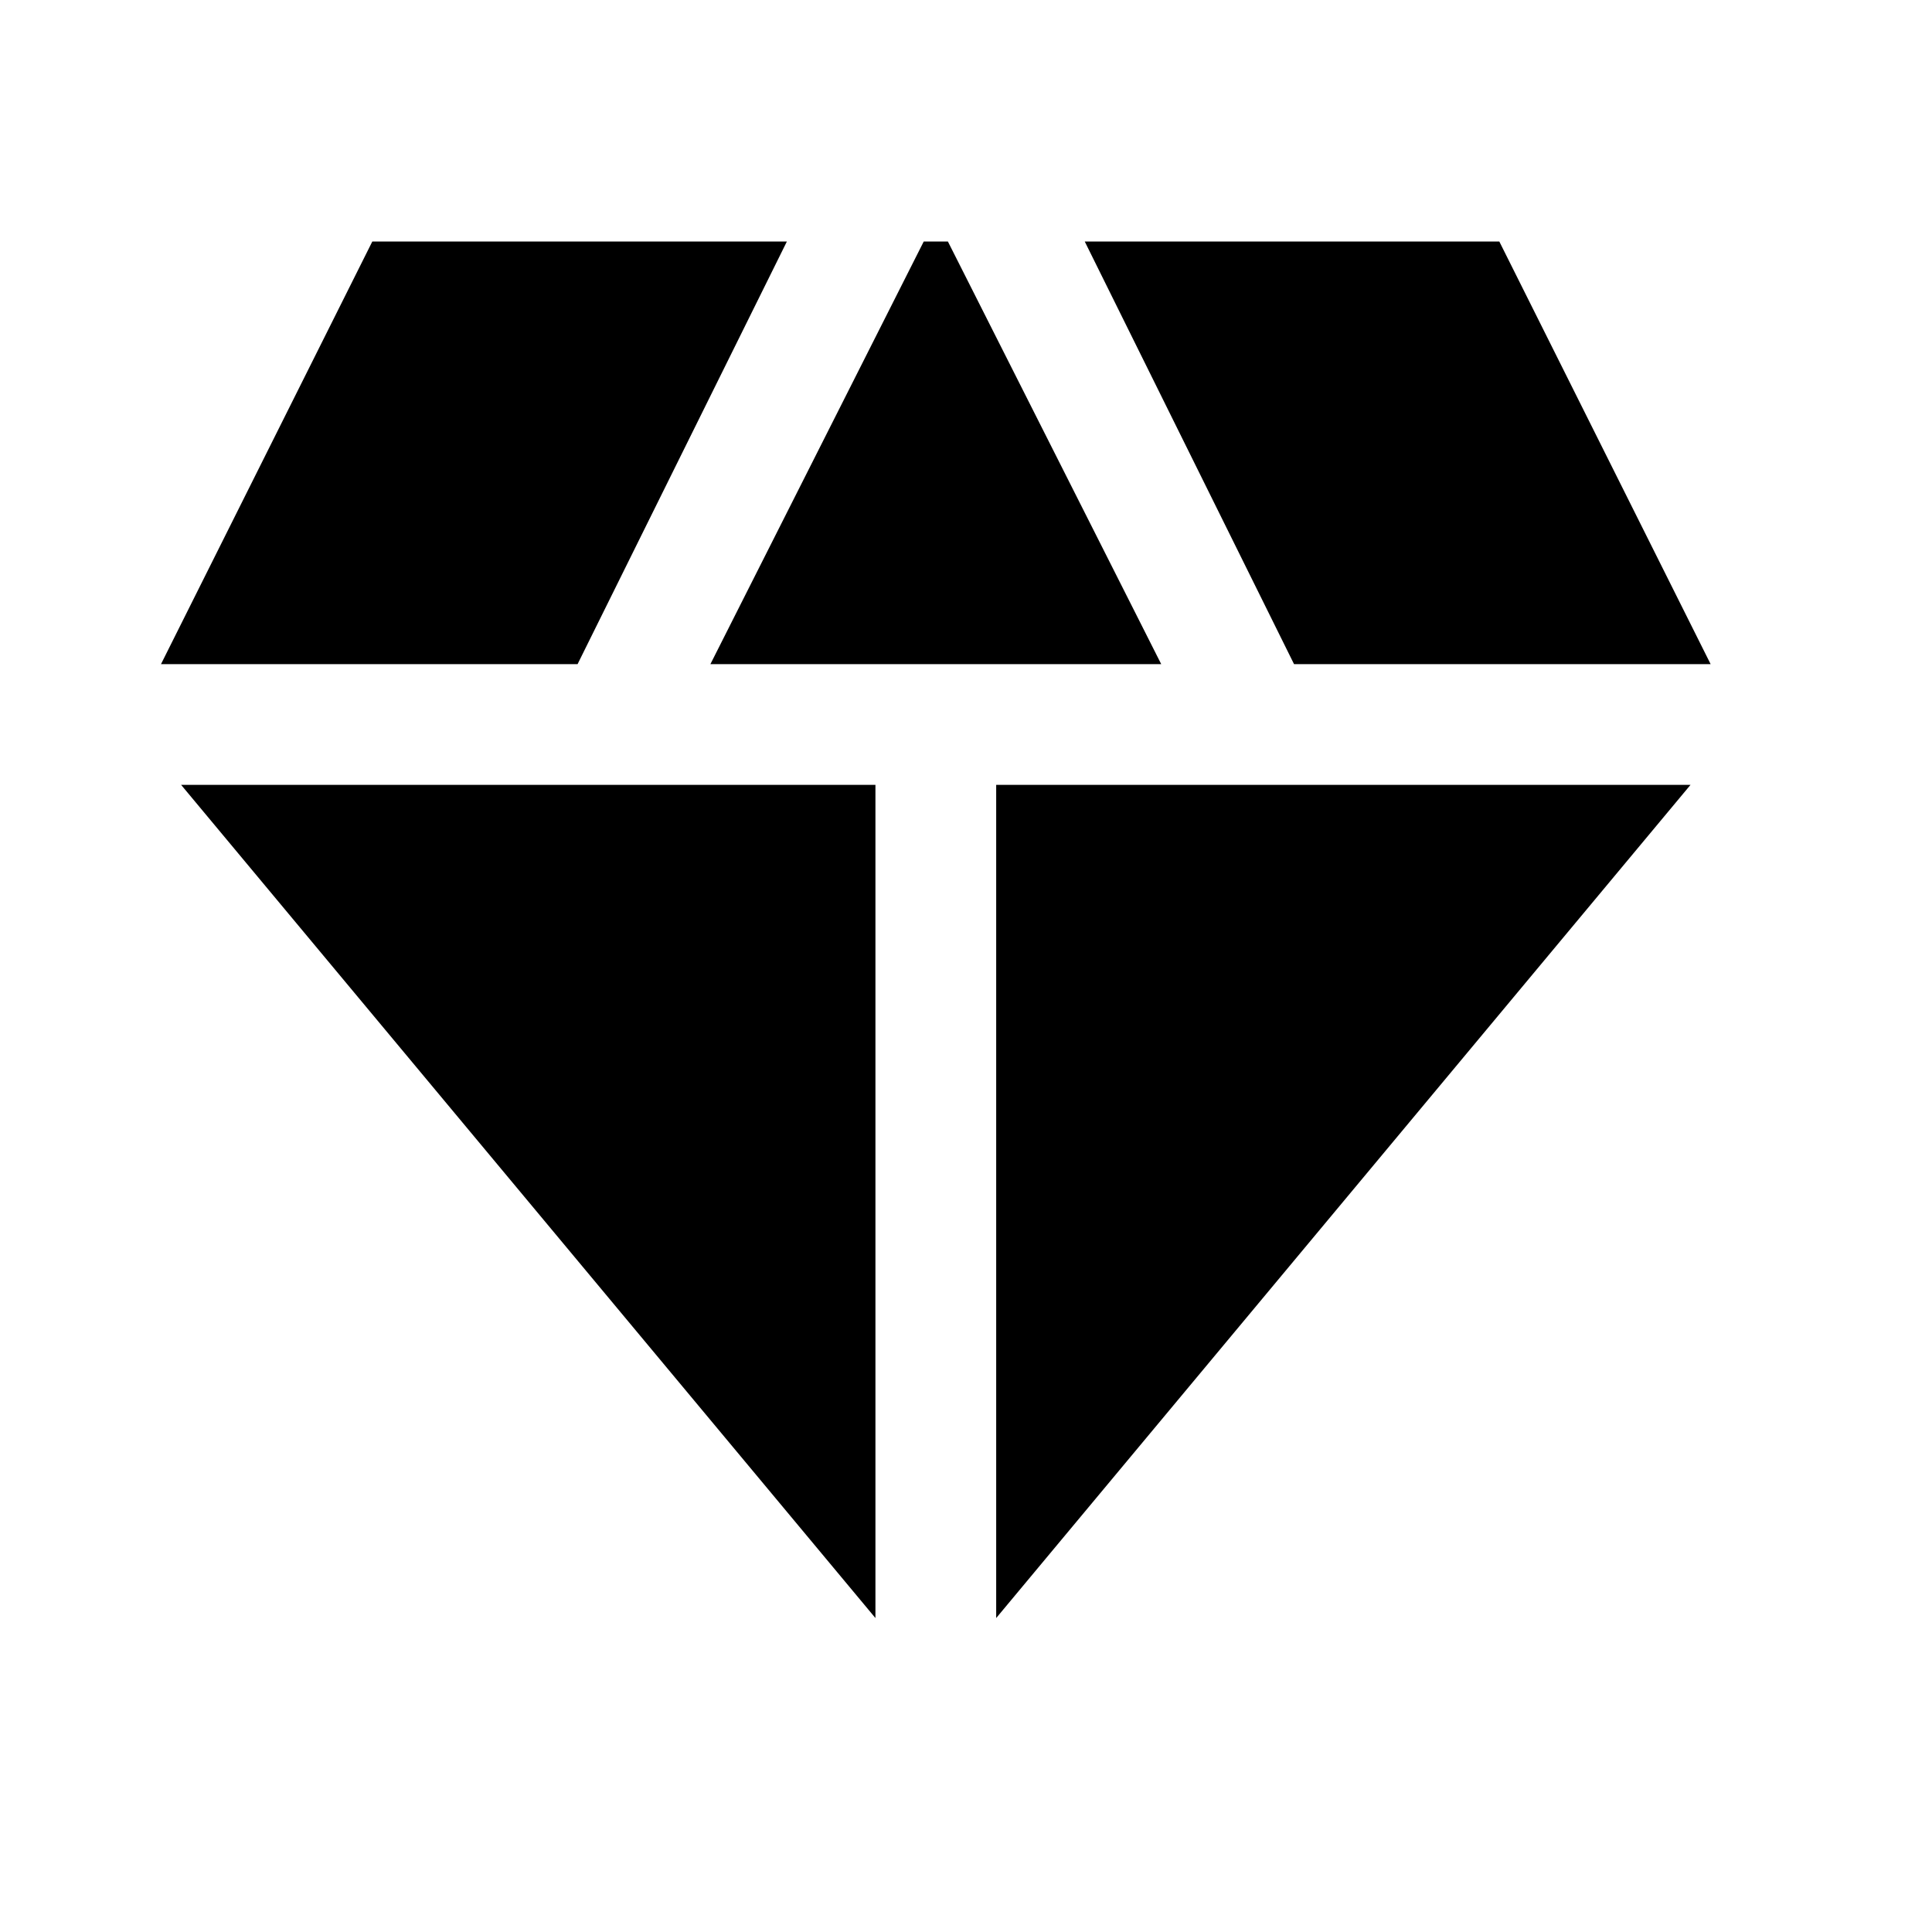 <svg  viewBox="0 0 24 24" fill="none" xmlns="http://www.w3.org/2000/svg">
<path d="M8.825 8.25L11.475 3H11.775L14.425 8.25H8.825ZM10.875 20.1L2.25 9.75H10.875V20.1ZM12.375 20.1V9.75H21L12.375 20.1ZM16.075 8.25L13.475 3H18.625L21.25 8.25H16.075ZM2 8.25L4.625 3H9.775L7.175 8.25H2Z" fill="black"/>
</svg>
